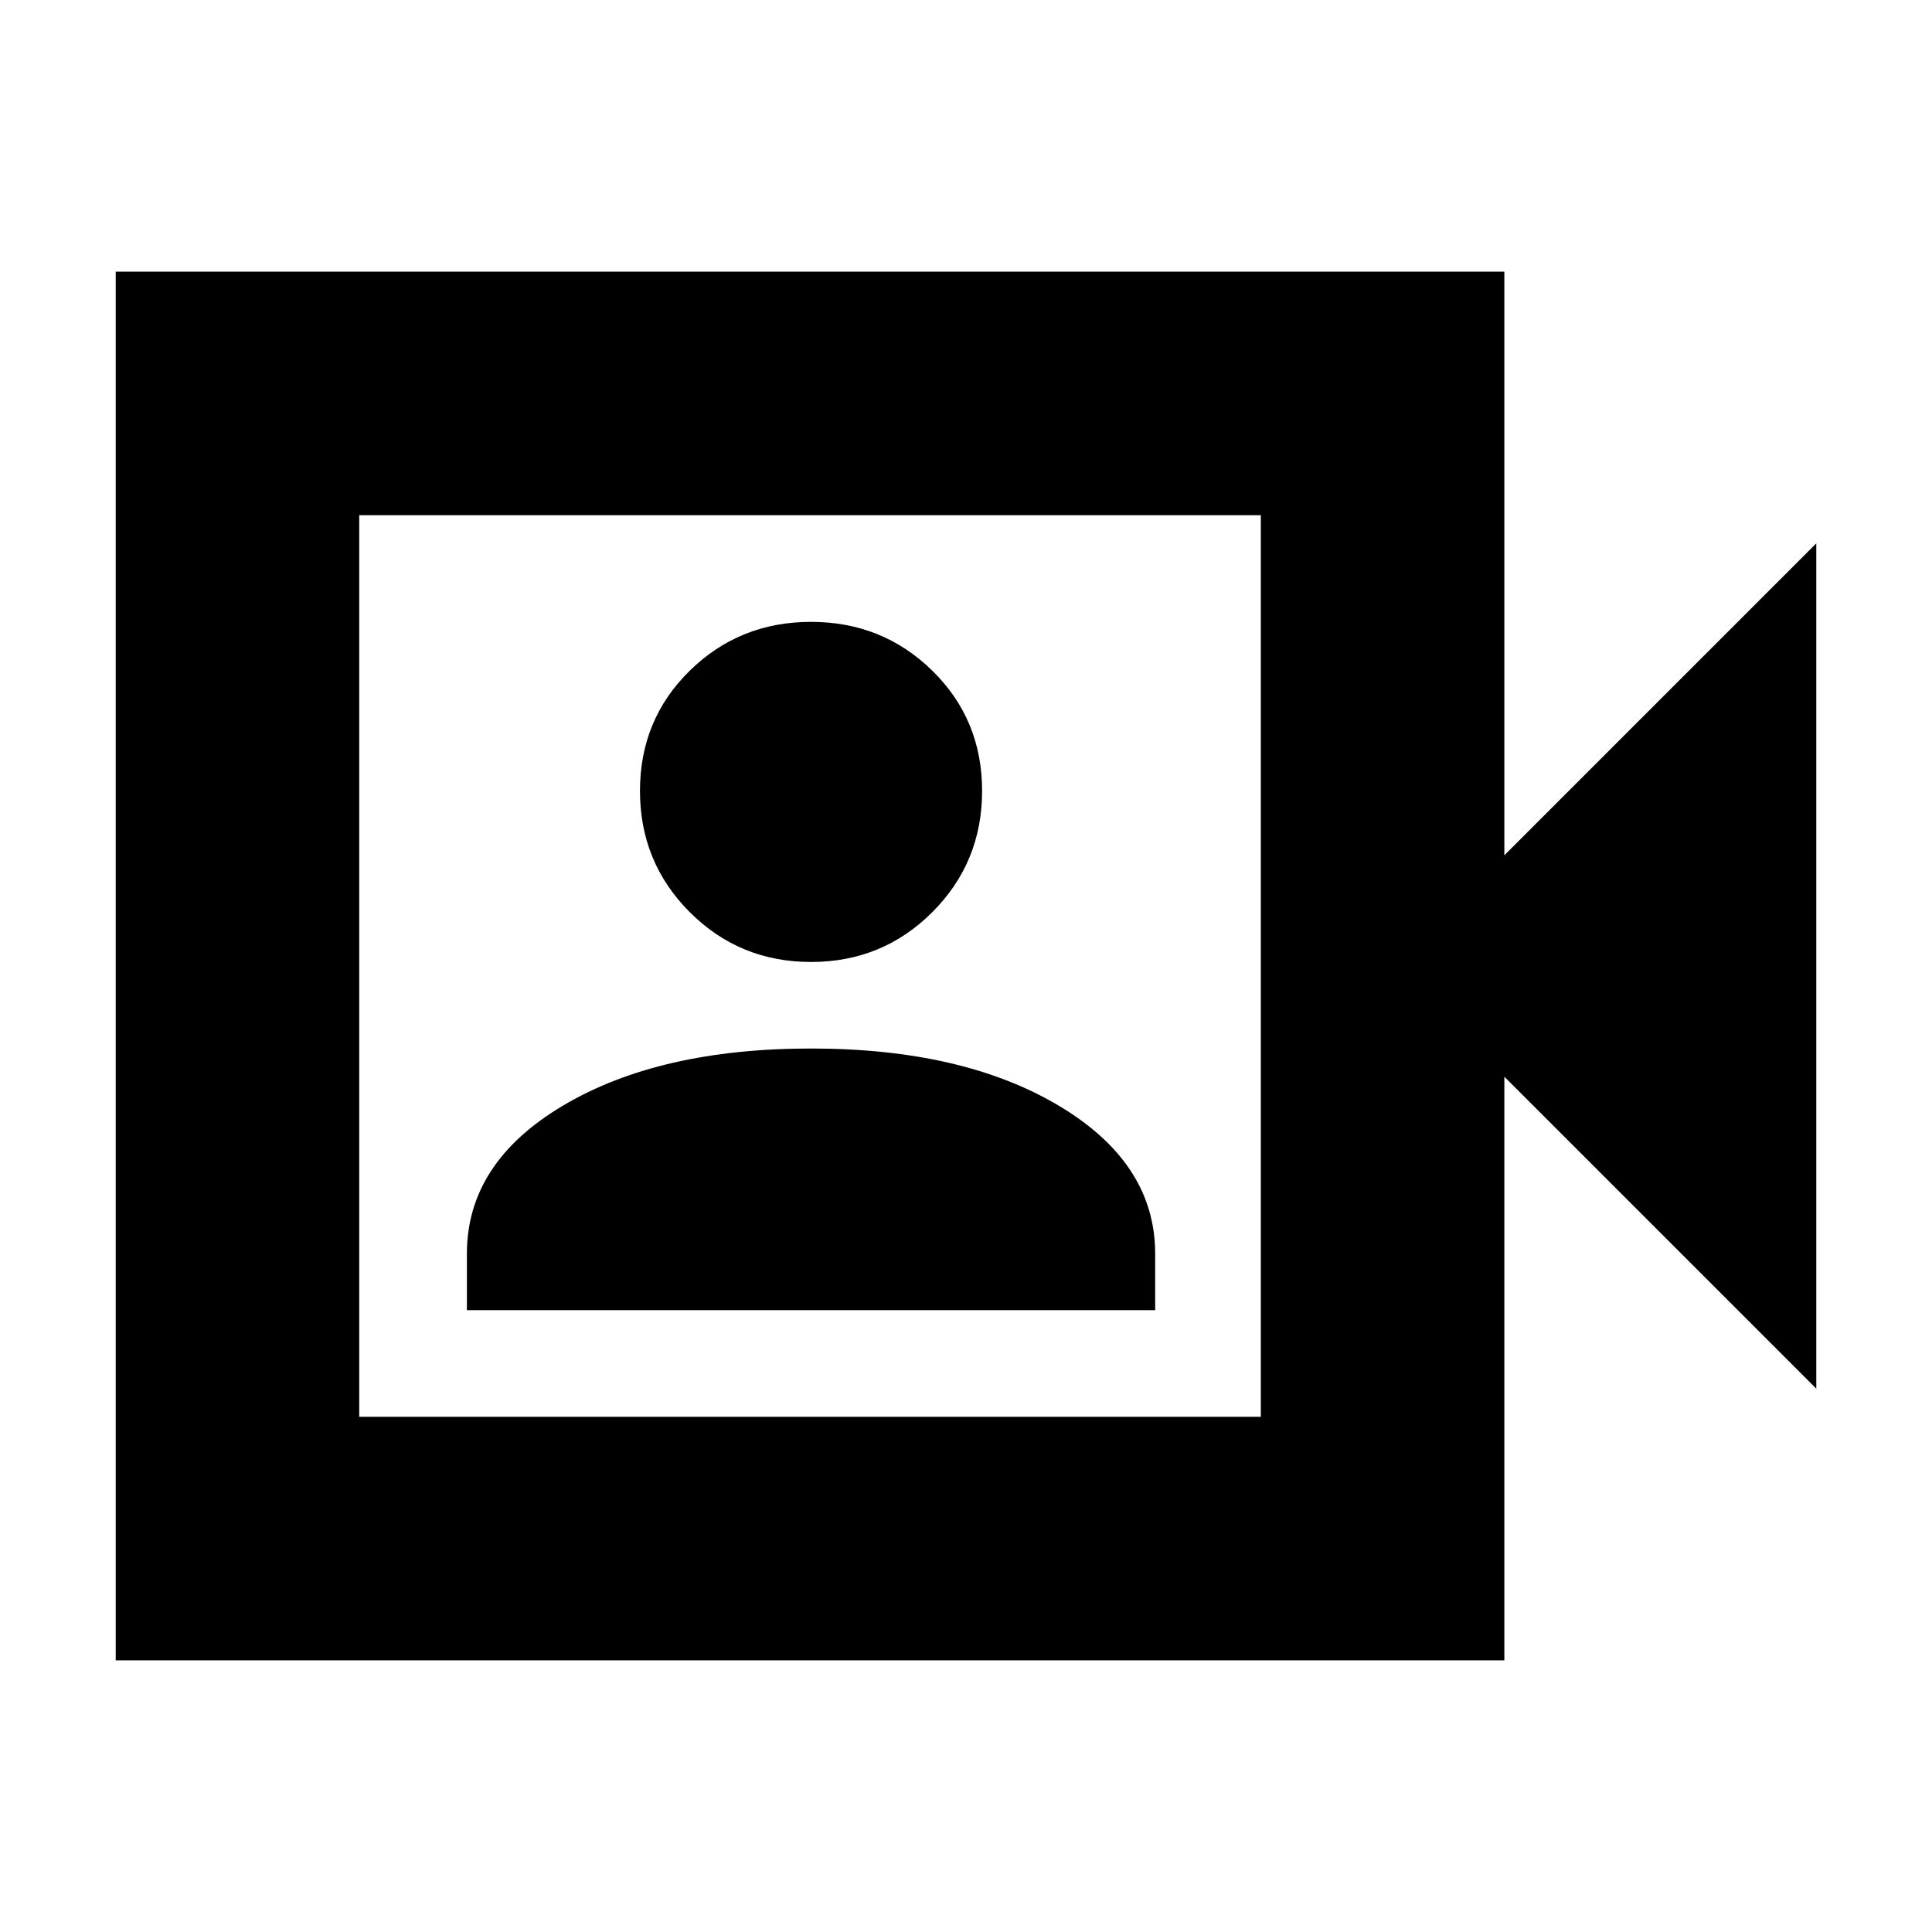 <svg xmlns="http://www.w3.org/2000/svg" height="24" viewBox="0 -960 960 960" width="24"><path d="M232-309h342v-28q0-45-47.75-73.5T403-439q-75.5 0-123.25 28.37Q232-382.25 232-337.08V-309Zm171-173q35.5 0 60.25-24.75T488-567q0-35.5-24.75-59.75T403-651q-35.5 0-60.25 24.25T318-567q0 35.5 24.75 60.25T403-482ZM57.5-135v-690h690v290l155-155v420l-155-155v290h-690Zm121-121h448v-448h-448v448Zm0 0v-448 448Z"/></svg>